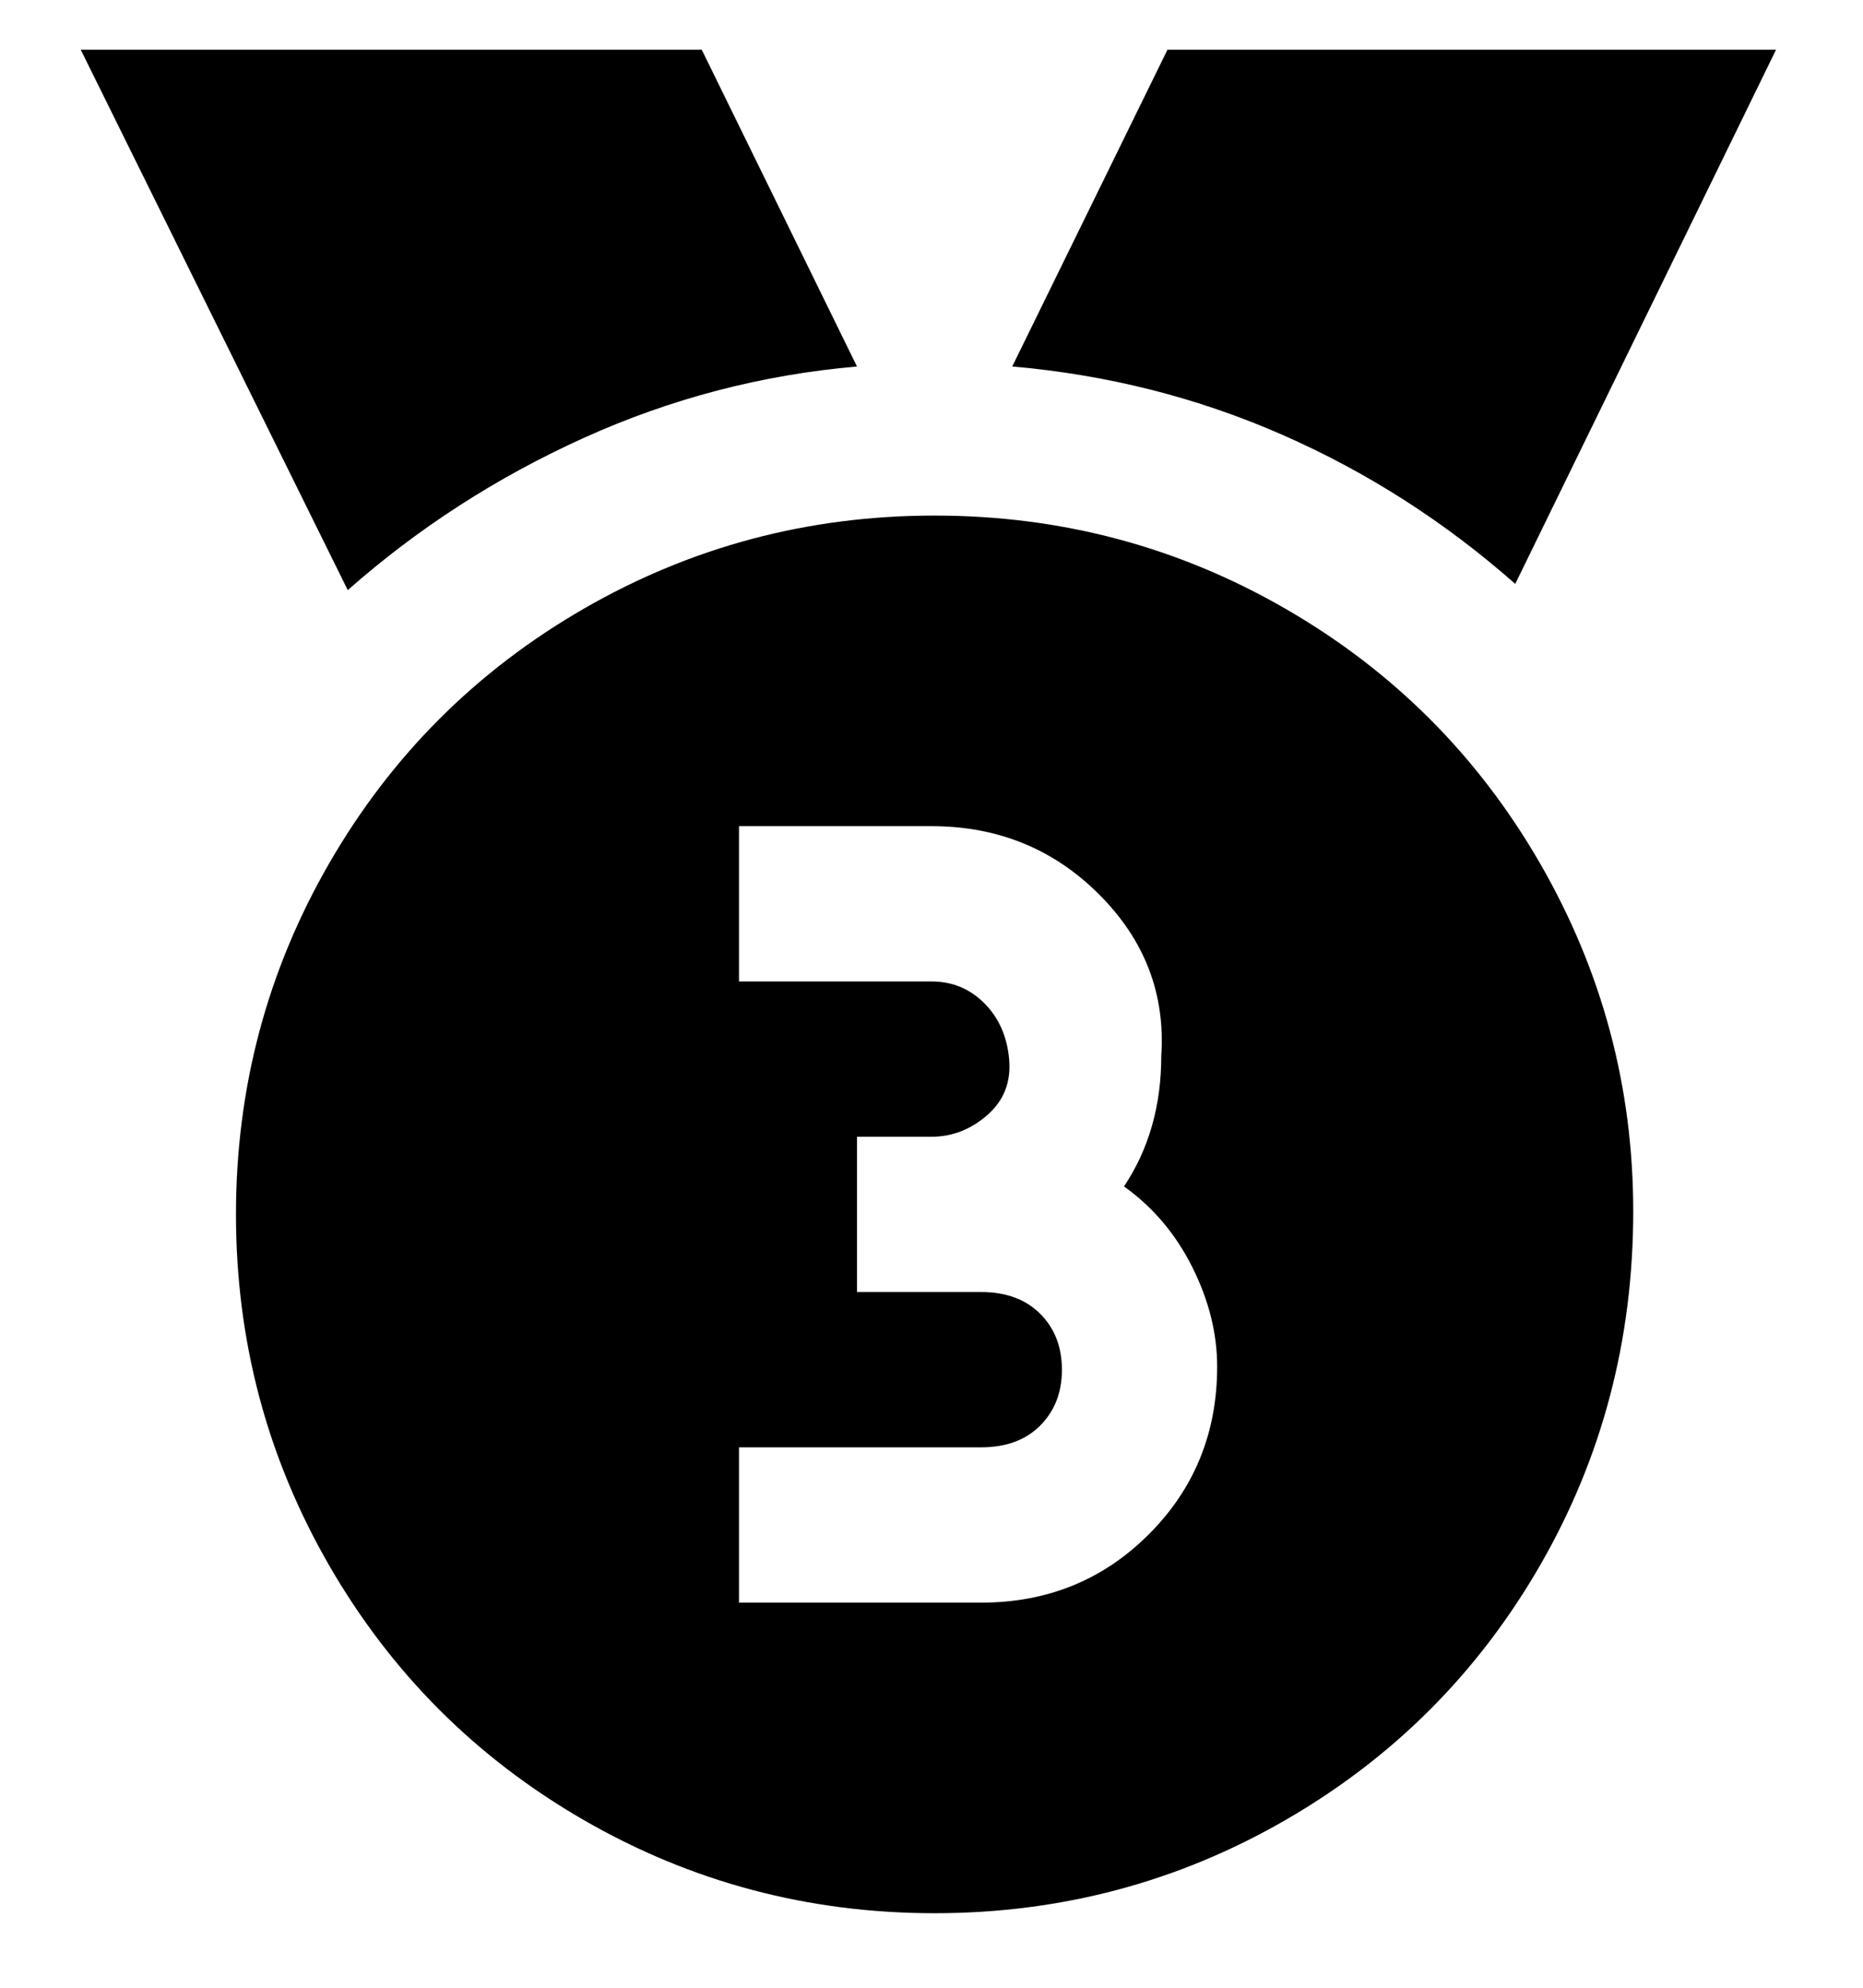 <svg viewBox="0 0 300 320" xmlns="http://www.w3.org/2000/svg"><path d="M244 94q-17-15-37.5-24T163 59l25-51h98l-42 86zM138 59L113 8H13l43 87q17-15 38-24.5T138 59zm125 136q0 31-15 57t-41 41q-26 15-56.5 15T94 293q-26-15-41-41t-15-56.5Q38 165 53 139t41-41q26-15 56.5-15T207 98q26 15 41 41t15 56zm-67 25q0-8-4-16t-11-13q6-9 6-21 1-15-10-26t-27-11h-31v25h31q5 0 8.5 3.5t4 9q.5 5.5-3.5 9t-9 3.5h-12v25h20q6 0 9.5 3.5t3.5 9q0 5.5-3.5 9T158 233h-39v25h39q16 0 27-11t11-27z"/></svg>